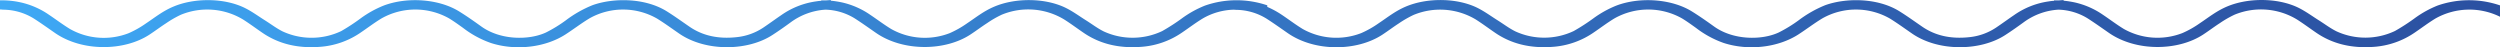<svg id="Layer_1" data-name="Layer 1" xmlns="http://www.w3.org/2000/svg" xmlns:xlink="http://www.w3.org/1999/xlink" viewBox="0 0 792.21 14.94"><defs><style>.cls-1{fill:url(#Naamloos_verloop_9);}</style><linearGradient id="Naamloos_verloop_9" x1="21.89" y1="50.28" x2="1054.63" y2="50.28" gradientUnits="userSpaceOnUse"><stop offset="0" stop-color="#3fa9f5"/><stop offset="0.05" stop-color="#3da1ee"/><stop offset="0.34" stop-color="#357ac8"/><stop offset="0.6" stop-color="#2e5dad"/><stop offset="0.83" stop-color="#2a4c9d"/><stop offset="1" stop-color="#294697"/></linearGradient></defs><path class="cls-1" d="M794.39,44.54a33.22,33.22,0,0,0-7.26,4,62.85,62.85,0,0,1-6.32,4.09,21.9,21.9,0,0,1-18.54.1c-2-1-3.68-2.29-5.51-3.44-2.11-1.32-4.07-2.78-6.38-3.95-6.44-3.23-16-3.35-22.83-.44-3.33,1.42-5.77,3.41-8.51,5.23a31.33,31.33,0,0,1-5.58,3.16A21.79,21.79,0,0,1,694.92,52c-2.33-1.42-4.39-3-6.62-4.49a25.64,25.64,0,0,0-8.86-3.91,31.17,31.17,0,0,0-3.63-.57v-.21l-1.45.11c-.53,0-1.07,0-1.61,0v.15c-.57,0-1.15.1-1.7.18a25.21,25.21,0,0,0-10.91,4.32c-1.94,1.31-3.79,2.68-5.76,4a18.61,18.61,0,0,1-8.37,3c-5.92.66-10.86-.49-14.93-3.27-2.45-1.67-4.82-3.4-7.41-5-7-4.28-17-4.17-23.41-1.85a37,37,0,0,0-8.4,4.77,43.76,43.76,0,0,1-6.34,3.88c-5.39,2.5-14.38,2.45-20.43-1.88-2.29-1.64-4.61-3.28-7.07-4.8-6.35-3.94-16.32-4.69-23.85-1.88a33.46,33.46,0,0,0-7.26,4,62.85,62.85,0,0,1-6.32,4.09,21.9,21.9,0,0,1-18.54.1c-2-1-3.68-2.29-5.51-3.44-2.11-1.32-4.07-2.78-6.38-3.95-6.44-3.23-16-3.35-22.83-.44-3.33,1.42-5.77,3.41-8.51,5.23a31.33,31.33,0,0,1-5.58,3.16A21.79,21.79,0,0,1,434.7,52c-2.33-1.42-4.39-3-6.62-4.49A27.93,27.93,0,0,0,423.47,45v-.5a30.32,30.32,0,0,0-19.71.07,33.22,33.22,0,0,0-7.26,4,63,63,0,0,1-6.33,4.09,21.9,21.9,0,0,1-18.54.1c-2-1-3.67-2.29-5.5-3.44-2.12-1.32-4.07-2.78-6.39-3.95-6.44-3.23-16-3.35-22.82-.44-3.34,1.42-5.78,3.41-8.52,5.23a31.33,31.33,0,0,1-5.58,3.16A21.77,21.77,0,0,1,304.29,52c-2.33-1.42-4.4-3-6.63-4.49a25.56,25.56,0,0,0-8.86-3.91,31.17,31.17,0,0,0-3.63-.57v-.21l-1.45.11c-.53,0-1.07,0-1.61,0v.15c-.57,0-1.14.1-1.7.18a25.21,25.21,0,0,0-10.91,4.32c-1.94,1.31-3.79,2.68-5.76,4a18.61,18.61,0,0,1-8.37,3c-5.92.66-10.86-.49-14.93-3.27-2.45-1.67-4.81-3.4-7.4-5-7-4.28-17-4.17-23.41-1.85a36.85,36.85,0,0,0-8.41,4.77,43.65,43.65,0,0,1-6.33,3.88c-5.4,2.5-14.38,2.45-20.44-1.88-2.29-1.64-4.6-3.28-7.07-4.8-6.35-3.94-16.32-4.69-23.84-1.88a33.22,33.22,0,0,0-7.26,4A63,63,0,0,1,130,52.67a21.9,21.9,0,0,1-18.54.1c-2-1-3.67-2.29-5.5-3.44-2.12-1.32-4.07-2.78-6.39-3.95-6.44-3.23-16-3.35-22.82-.44-3.34,1.42-5.78,3.41-8.52,5.23a31.33,31.33,0,0,1-5.58,3.16A21.77,21.77,0,0,1,44.07,52c-2.33-1.42-4.4-3-6.63-4.49a25.56,25.56,0,0,0-8.86-3.91,27.39,27.39,0,0,0-6.69-.68V45.8c.4,0,.73.07,1.05.08a18.69,18.69,0,0,1,9.67,2.8c2.27,1.46,4.44,3,6.61,4.51,8.69,6.08,22.05,5.84,30.05.58,1.79-1.17,3.45-2.43,5.26-3.6a32.92,32.92,0,0,1,4.66-2.68A22,22,0,0,1,98.93,49c2.15,1.37,4.13,2.85,6.22,4.27,4.9,3.32,10.82,4.92,18,4.39a26,26,0,0,0,13.06-4.55c2.19-1.48,4.24-3.05,6.55-4.45a21.81,21.81,0,0,1,21.48,0c1.54.94,3,2,4.4,3a31.39,31.39,0,0,0,8.79,4.77c7.82,2.53,17.19,1.46,23.67-2.72,2.62-1.69,5-3.54,7.72-5.16a21.7,21.7,0,0,1,21.3.16c2.48,1.53,4.73,3.19,7.08,4.8,8.45,5.75,21.7,5.48,29.5.36,2-1.29,3.88-2.62,5.77-4a20.74,20.74,0,0,1,11-4,18.66,18.66,0,0,1,9.29,2.78c2.27,1.46,4.44,3,6.61,4.51,8.69,6.08,22.05,5.84,30.05.58,1.79-1.17,3.45-2.43,5.26-3.6a32.92,32.92,0,0,1,4.66-2.68A22,22,0,0,1,359.15,49c2.15,1.37,4.13,2.85,6.22,4.27,4.9,3.32,10.82,4.92,18.05,4.39a26,26,0,0,0,13.06-4.55c2.19-1.48,4.24-3.05,6.55-4.45a20.62,20.62,0,0,1,9.83-2.78l.72.05a18.69,18.69,0,0,1,9.67,2.8c2.27,1.46,4.44,3,6.61,4.51,8.69,6.08,22,5.84,30.05.58,1.79-1.17,3.44-2.43,5.25-3.6a33.61,33.61,0,0,1,4.67-2.68A22,22,0,0,1,489.57,49c2.14,1.37,4.13,2.85,6.21,4.27,4.9,3.32,10.83,4.92,18.06,4.39a26.07,26.07,0,0,0,13.06-4.55c2.19-1.48,4.24-3.05,6.55-4.45a21.81,21.81,0,0,1,21.48,0c1.54.94,3,2,4.4,3a31.47,31.47,0,0,0,8.78,4.77c7.83,2.53,17.19,1.46,23.68-2.72,2.62-1.69,5-3.54,7.72-5.16a21.7,21.7,0,0,1,21.3.16c2.47,1.53,4.73,3.19,7.08,4.8,8.45,5.75,21.7,5.48,29.5.36,2-1.29,3.87-2.62,5.77-4a20.71,20.71,0,0,1,11-4,18.67,18.67,0,0,1,9.3,2.78c2.27,1.46,4.44,3,6.61,4.51,8.69,6.08,22,5.84,30,.58,1.79-1.17,3.44-2.43,5.25-3.6a33.61,33.61,0,0,1,4.67-2.68A22,22,0,0,1,749.79,49c2.14,1.37,4.13,2.85,6.21,4.27,4.9,3.32,10.83,4.92,18.06,4.39a26.07,26.07,0,0,0,13.06-4.55c2.19-1.48,4.24-3.05,6.55-4.45a21.93,21.93,0,0,1,20.44-.54v-3.6A30.35,30.35,0,0,0,794.39,44.54Z" transform="translate(-21.89 -42.81)"/></svg>